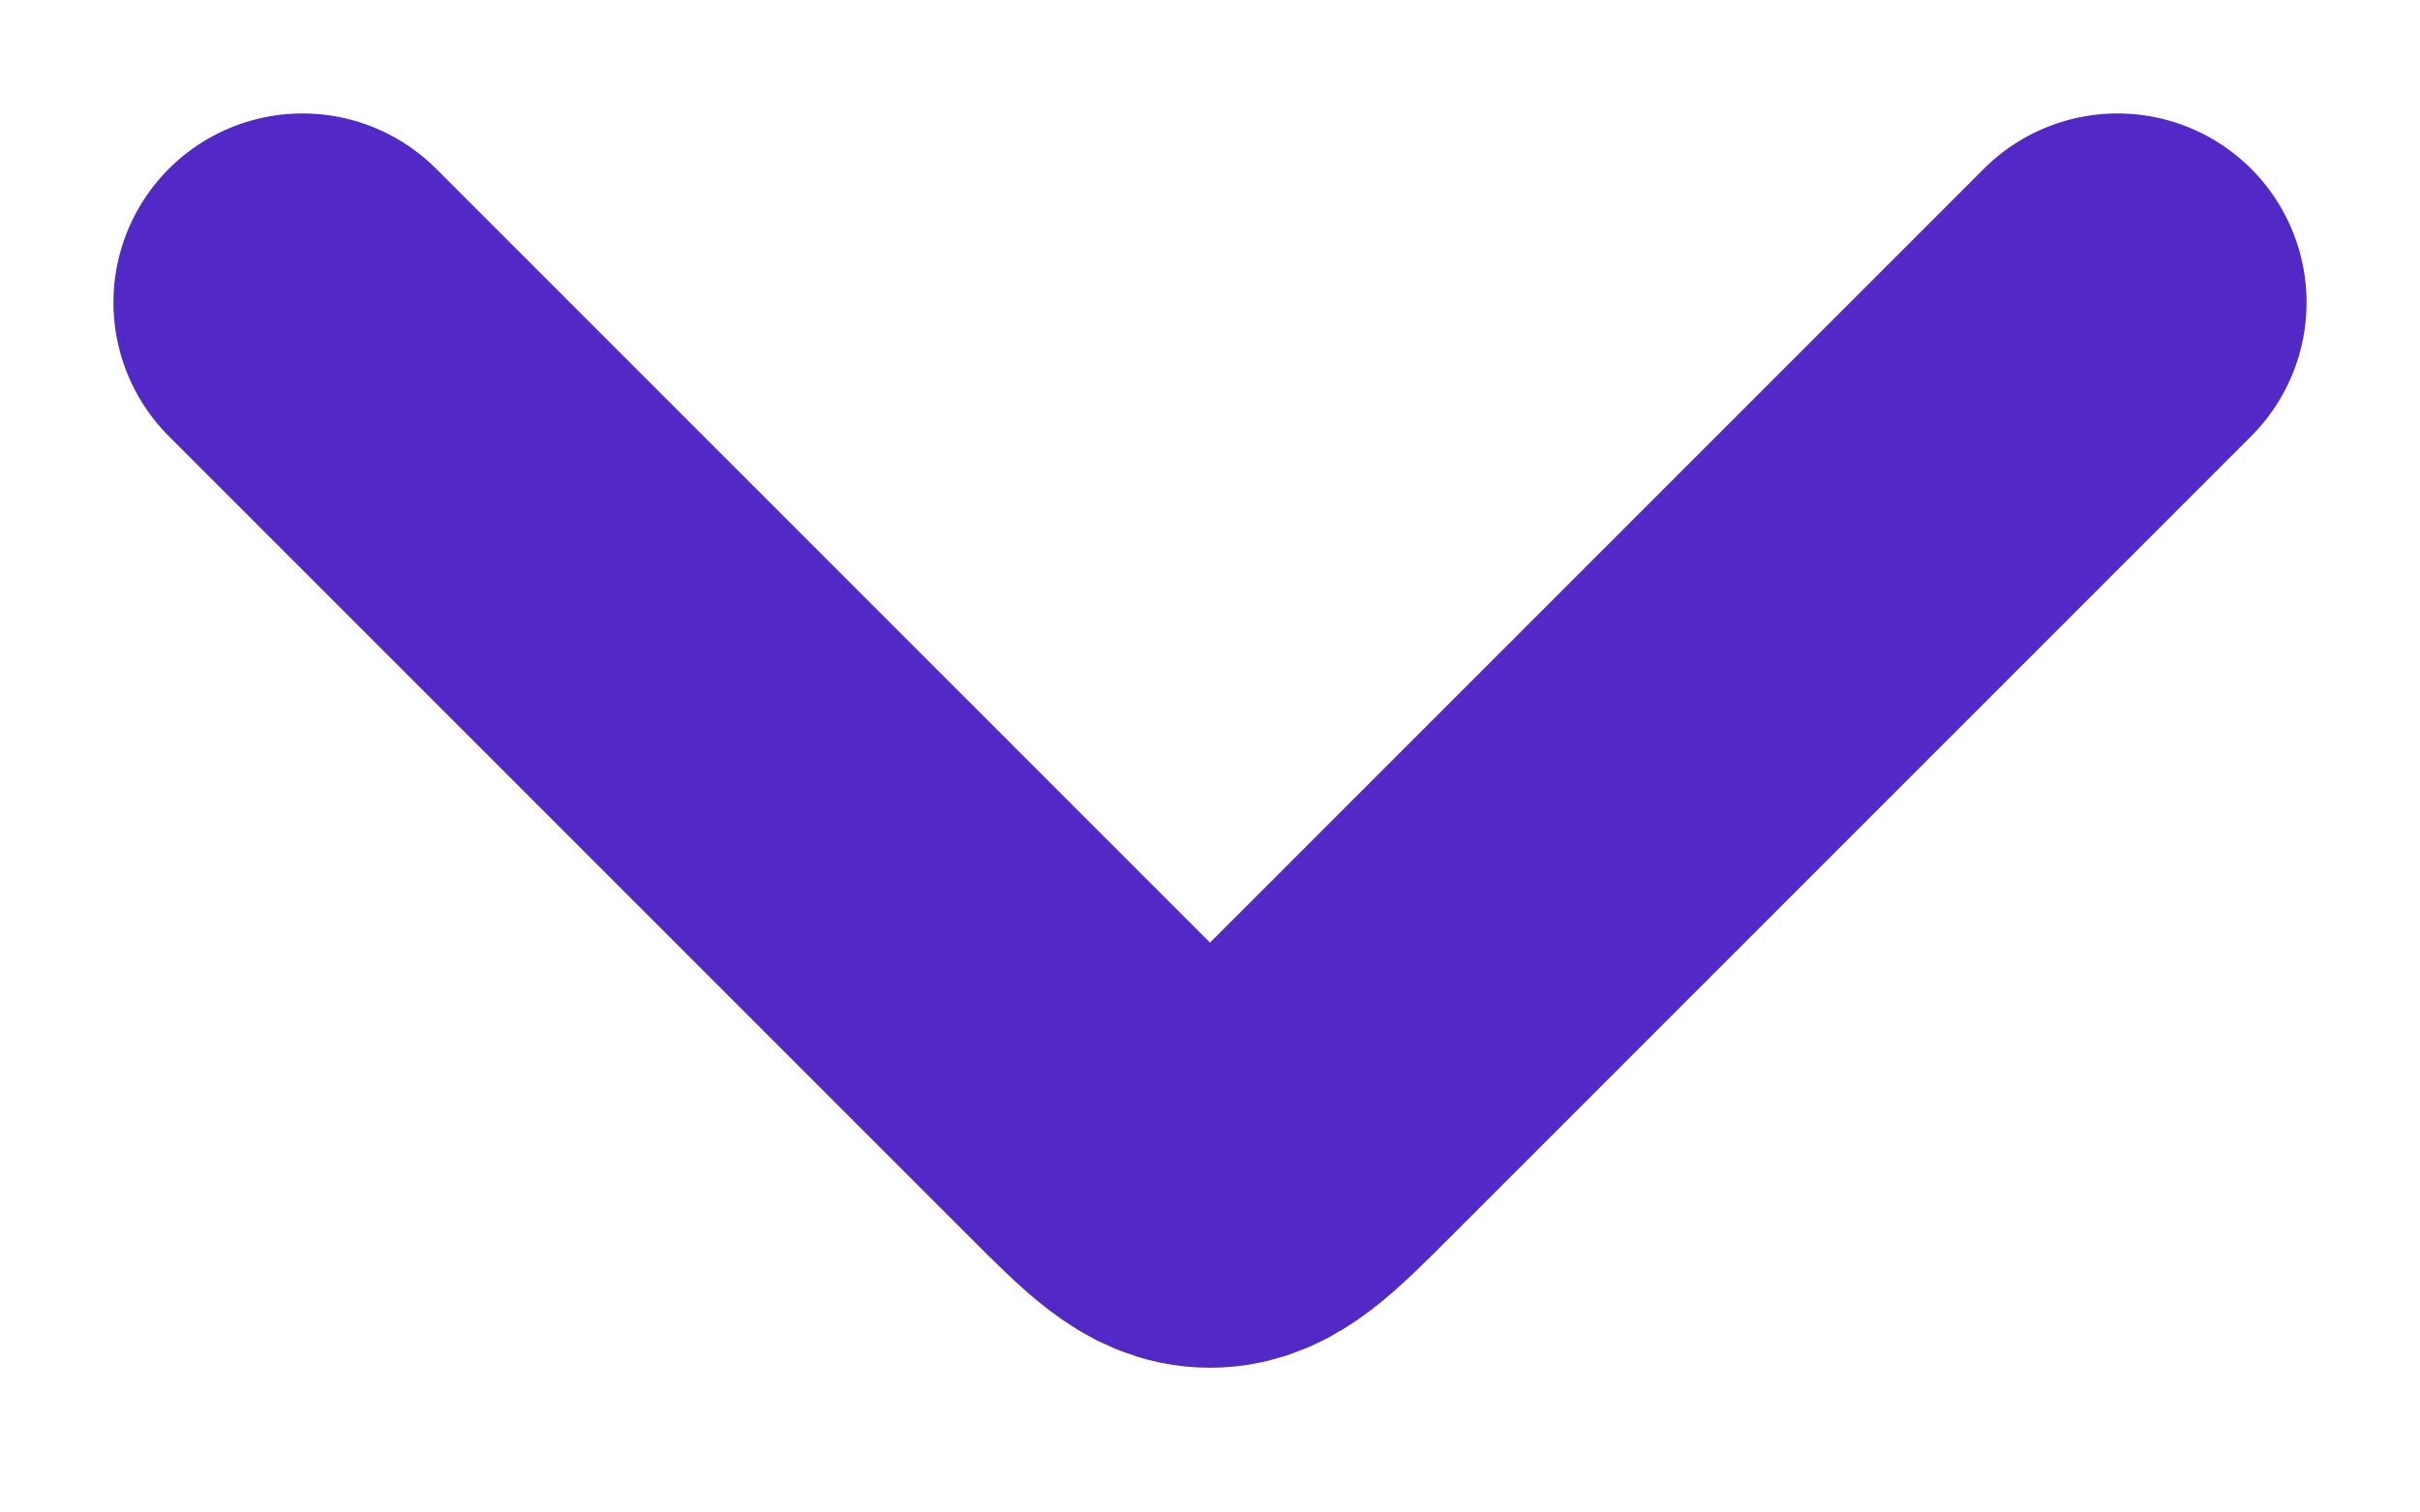 <svg width="16" height="10" viewBox="0 0 16 10" fill="none" xmlns="http://www.w3.org/2000/svg">
<path d="M2 2L7.293 7.293C7.626 7.626 7.793 7.793 8 7.793C8.207 7.793 8.374 7.626 8.707 7.293L14 2" stroke="#5229C6" stroke-width="2.5" stroke-linecap="round" stroke-linejoin="round"/>
</svg>

